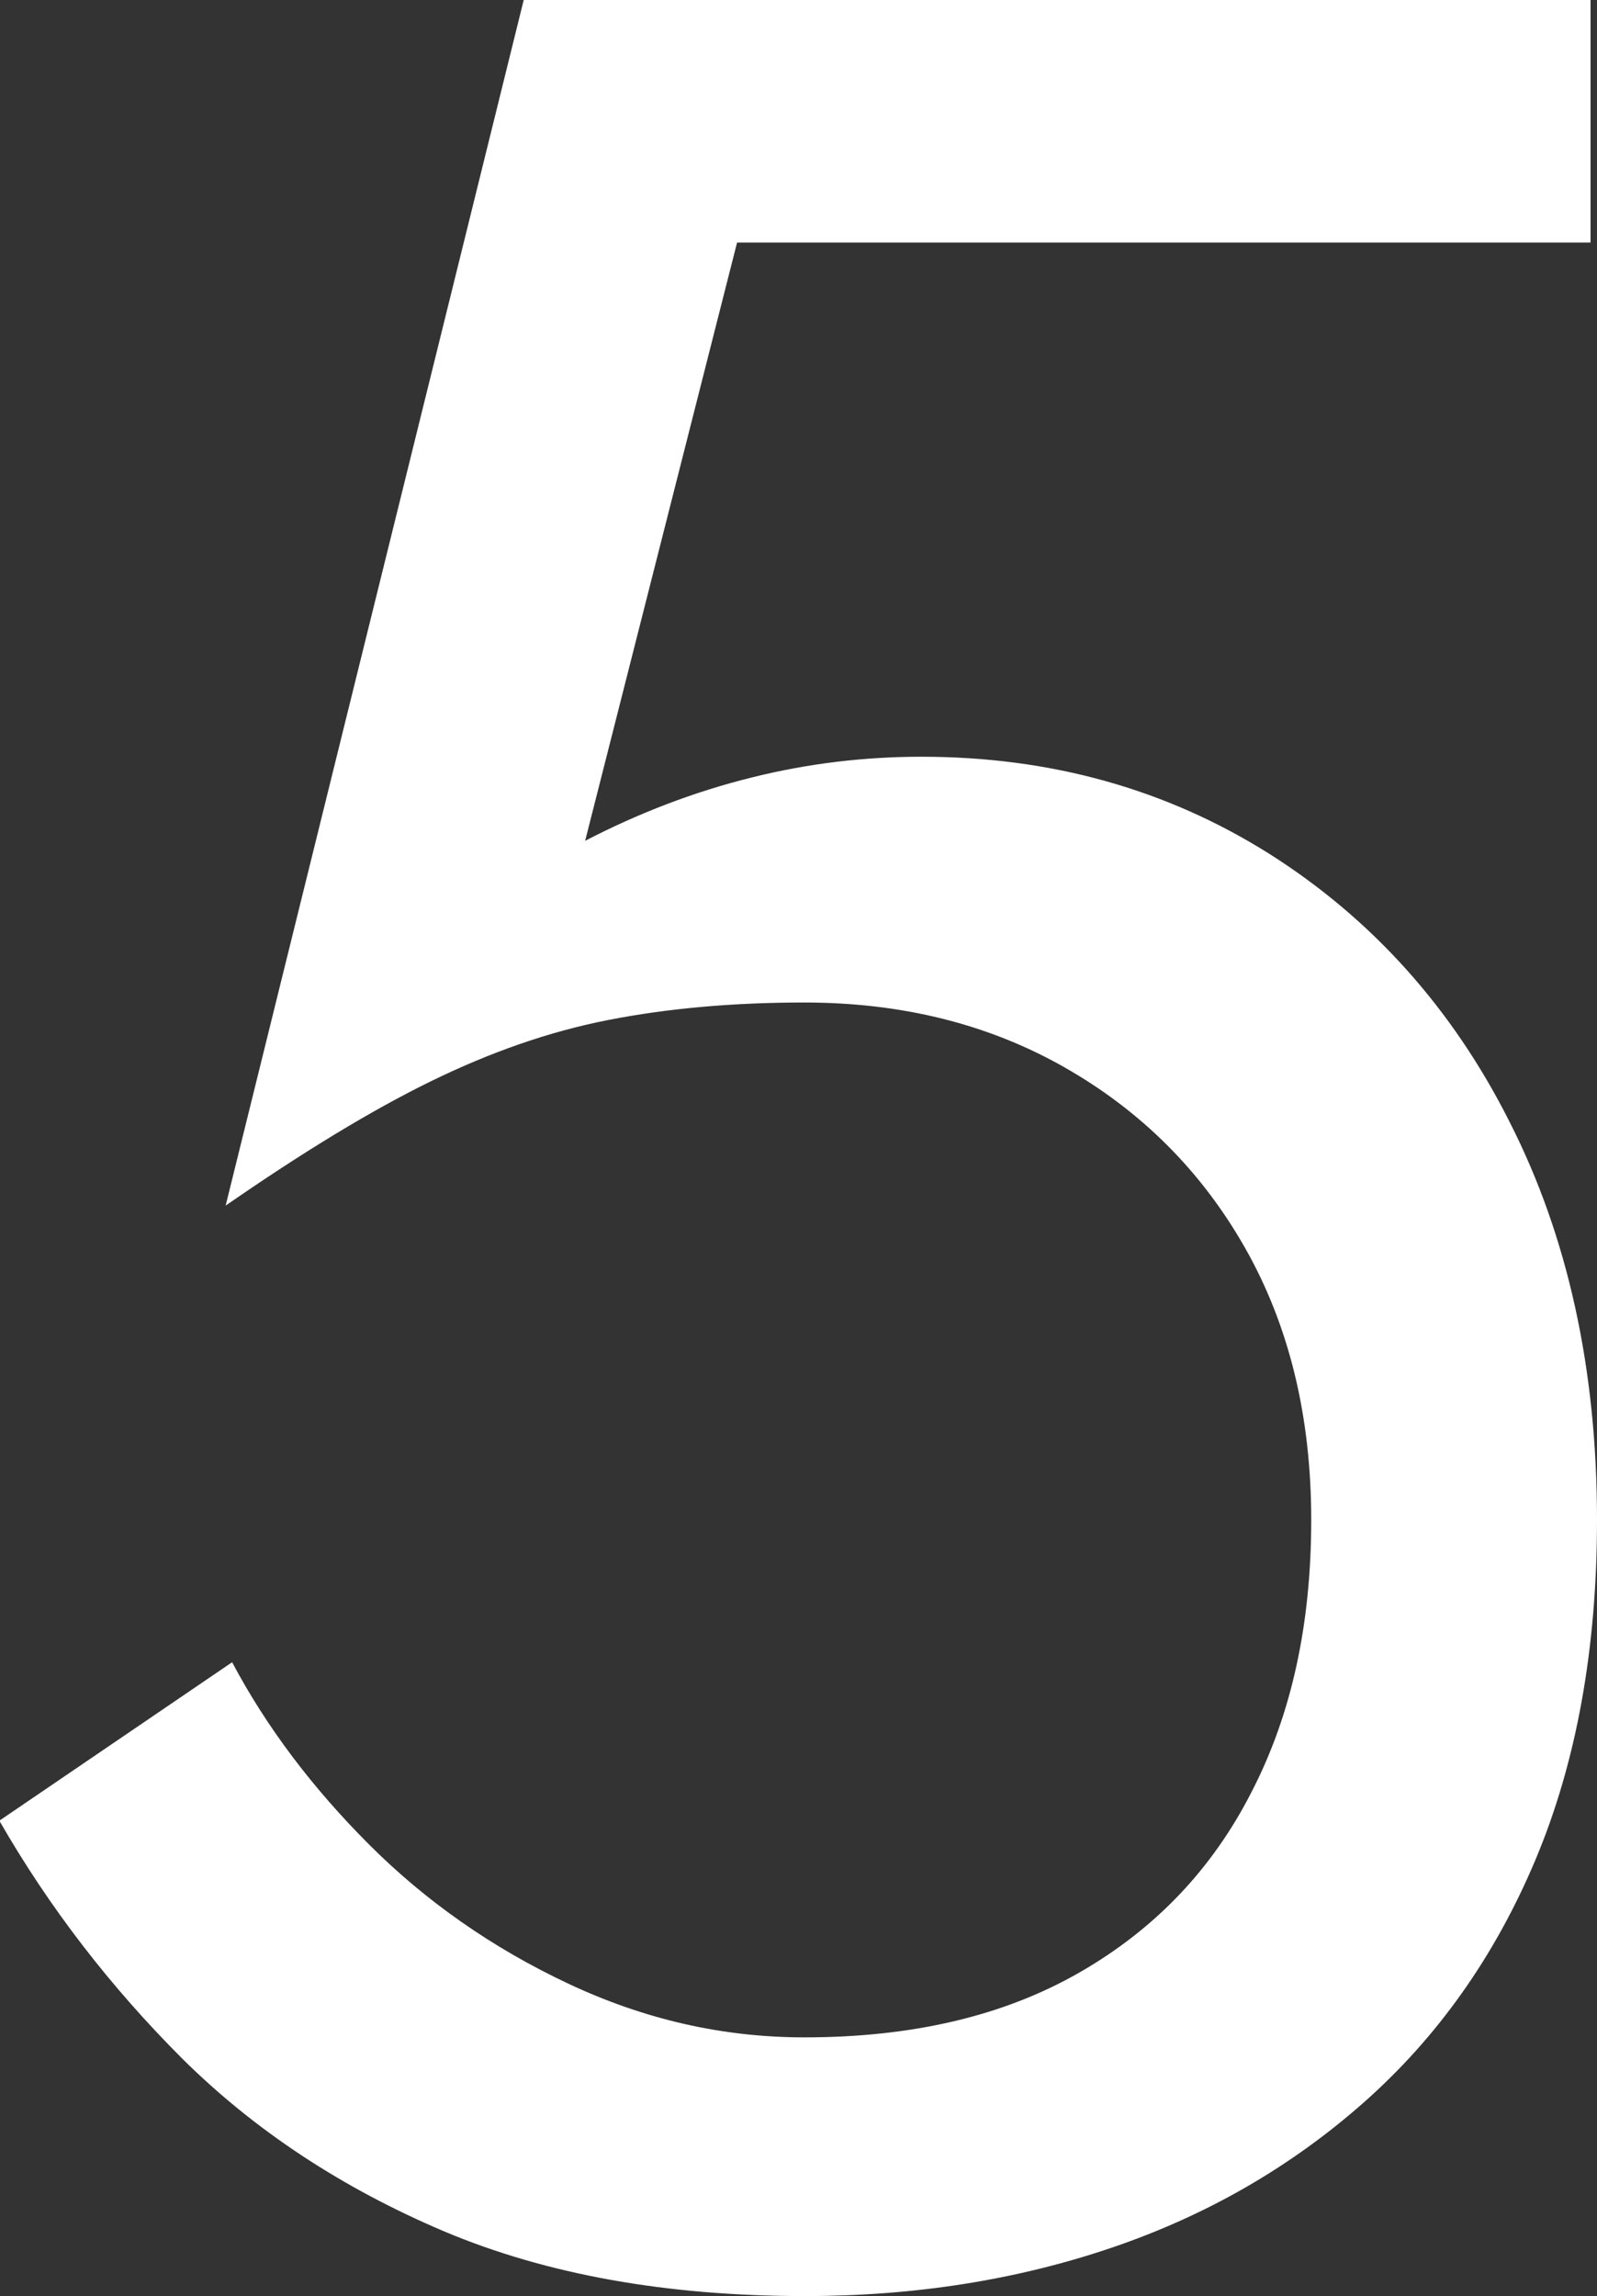 <?xml version="1.0" encoding="UTF-8"?>
<svg id="_圖層_2" data-name="圖層 2" xmlns="http://www.w3.org/2000/svg" viewBox="0 0 24.7 35.5">
  <rect x="0" y="0" width="24.7" height="35.5" fill="#333333" stroke="none"/>
  <g id="contant">
    <path d="M23.75,28.75c-.63,1.5-1.52,2.75-2.65,3.75s-2.43,1.75-3.9,2.25c-1.47,.5-3.05,.75-4.75,.75-2.13,0-3.99-.33-5.58-1-1.58-.67-2.93-1.56-4.05-2.67-1.12-1.12-2.06-2.34-2.83-3.68l3.6-2.45c.53,1,1.24,1.94,2.12,2.82,.88,.88,1.91,1.6,3.08,2.15,1.17,.55,2.38,.83,3.65,.83,1.67,0,3.08-.33,4.25-1,1.17-.67,2.06-1.6,2.67-2.8,.62-1.2,.92-2.6,.92-4.2s-.34-3-1.02-4.2c-.68-1.2-1.62-2.13-2.8-2.8-1.18-.67-2.52-1-4.02-1-1.1,0-2.11,.09-3.03,.27-.92,.18-1.83,.5-2.75,.95-.92,.45-1.97,1.09-3.17,1.92L8.1,0H24.6V3.75H11.4l-2.35,9.25c.83-.43,1.69-.76,2.58-.98,.88-.22,1.76-.32,2.62-.32,2,0,3.79,.5,5.38,1.5,1.58,1,2.83,2.38,3.72,4.15,.9,1.77,1.35,3.82,1.35,6.15,0,2-.32,3.75-.95,5.25Z" fill="#fff"/>
  </g>
</svg>